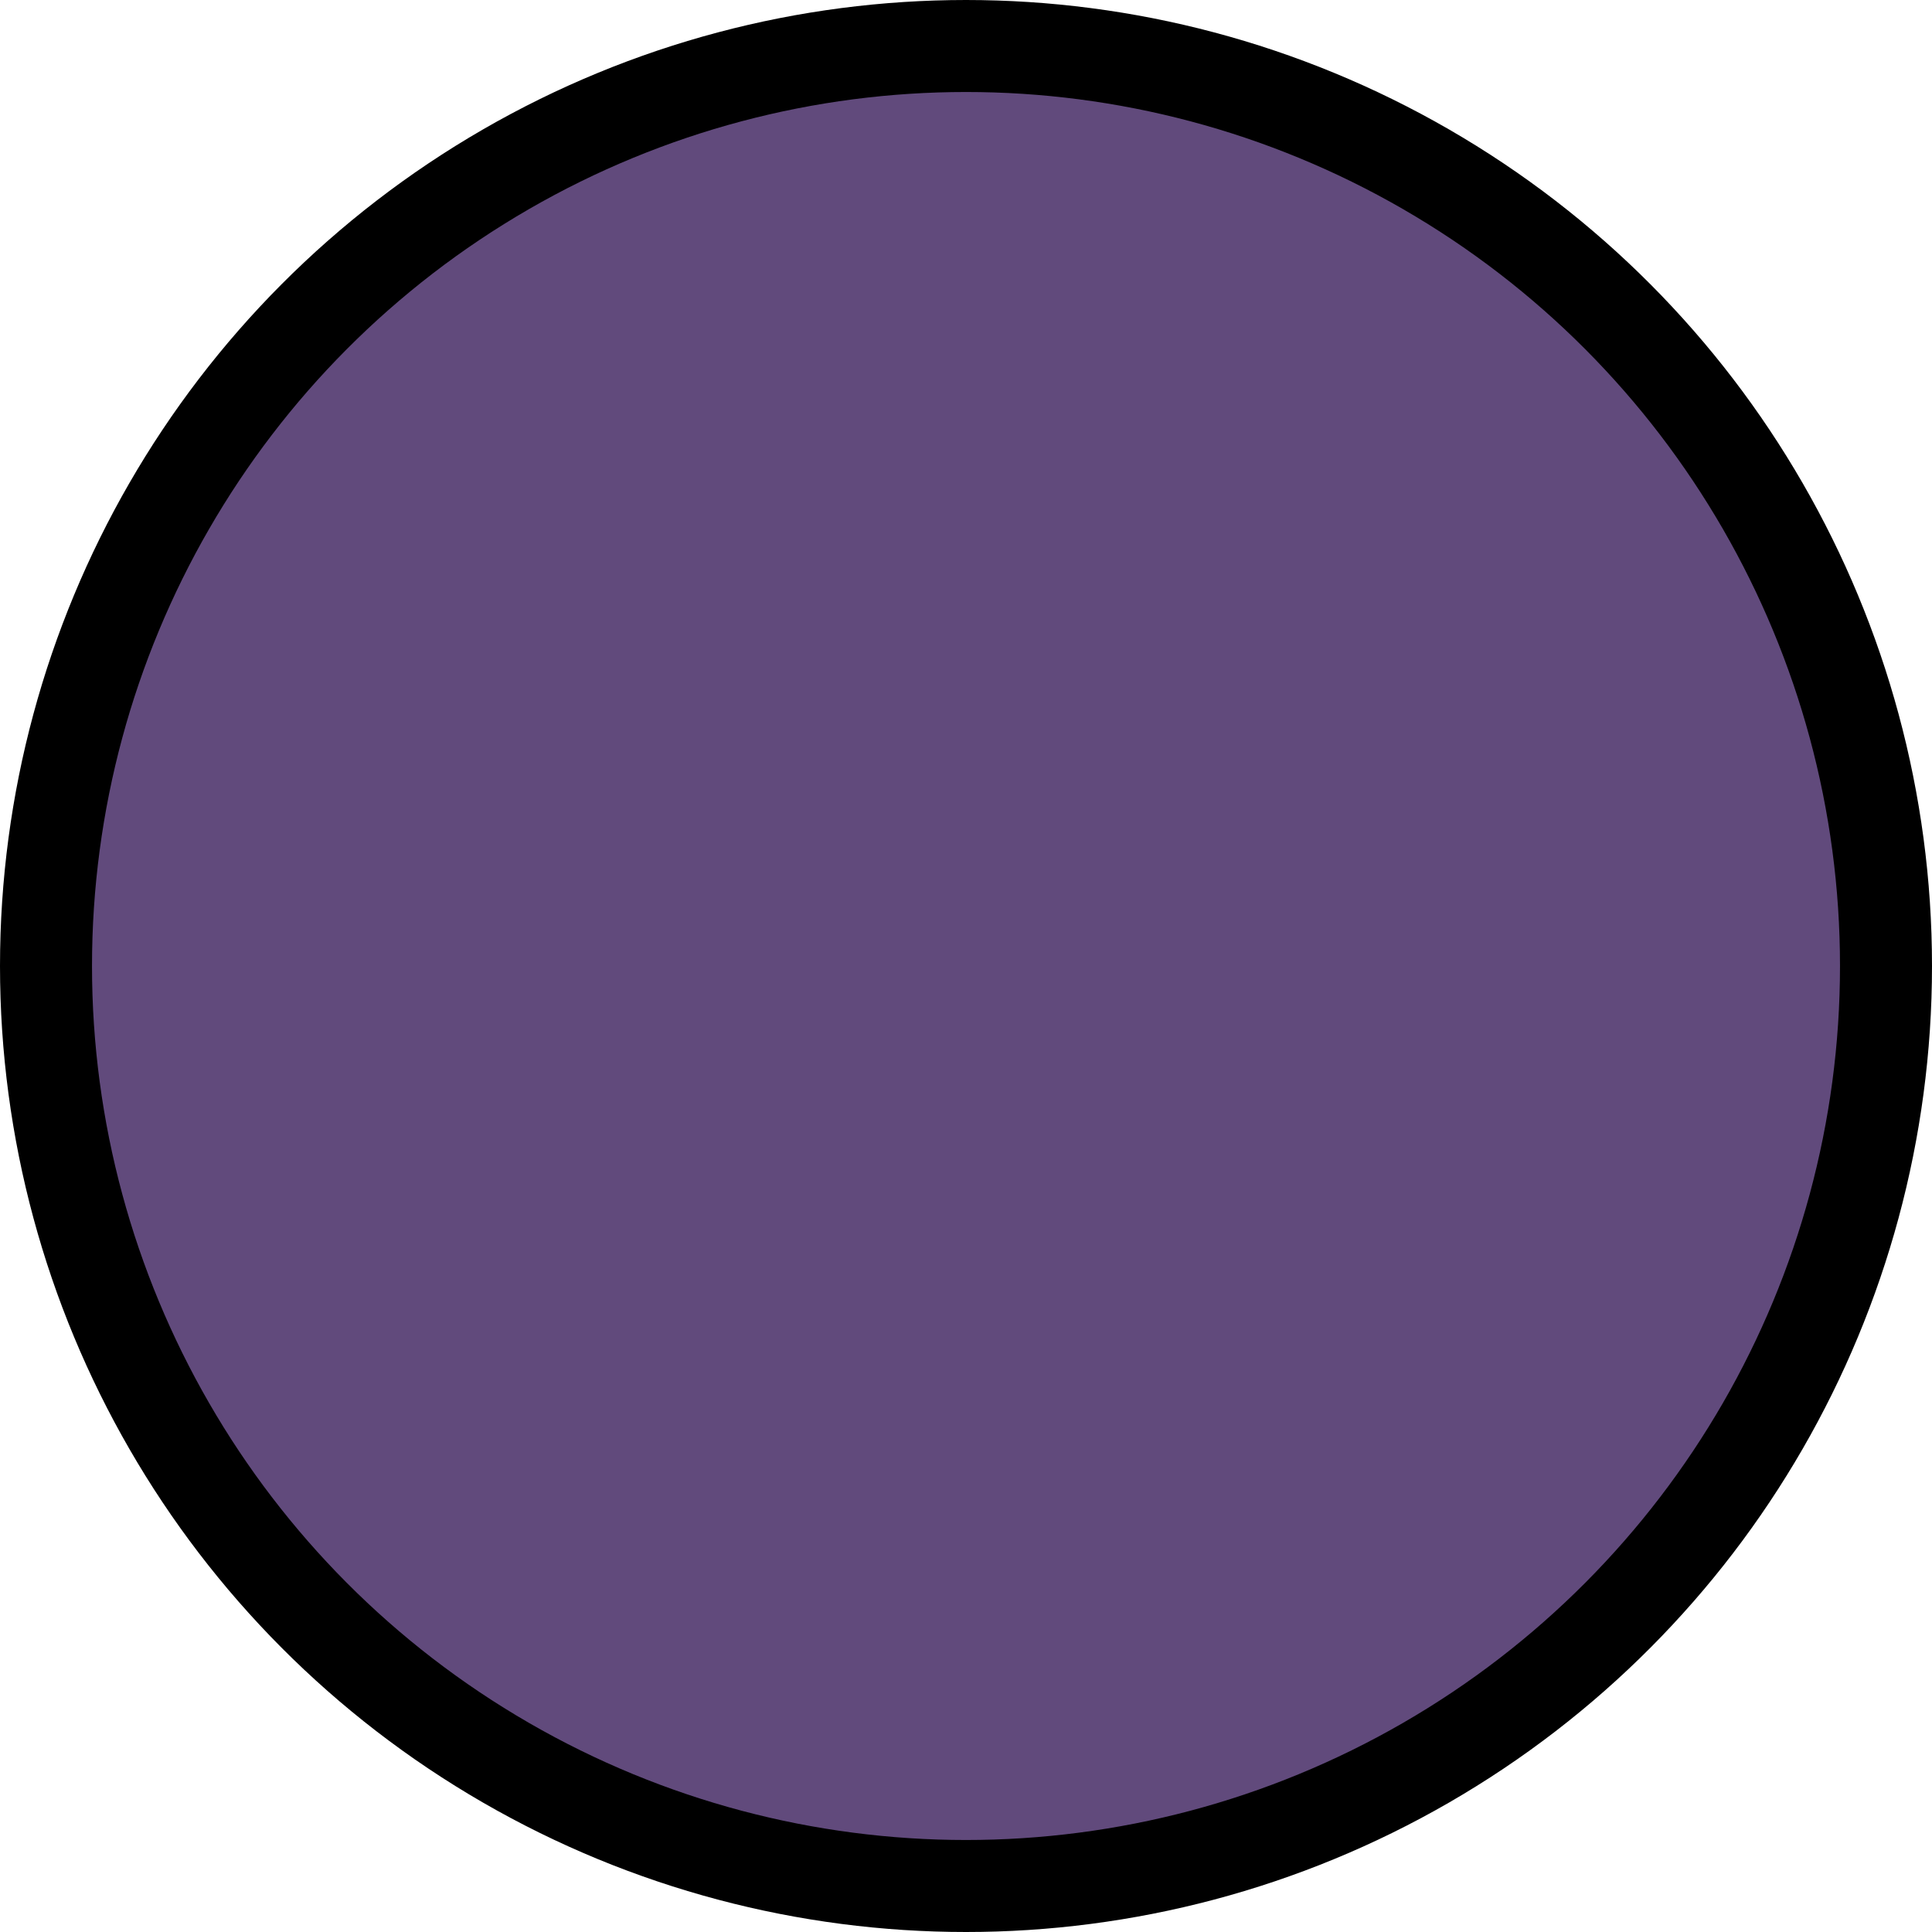 <?xml version="1.0" encoding="UTF-8"?>
<!DOCTYPE svg PUBLIC "-//W3C//DTD SVG 1.1//EN" "http://www.w3.org/Graphics/SVG/1.1/DTD/svg11.dtd">
<svg xmlns="http://www.w3.org/2000/svg" style="background-color: rgb(255, 255, 255);" xmlns:xlink="http://www.w3.org/1999/xlink" version="1.1" width="21px" height="21px" viewBox="-0.5 -0.5 21 21" content="&lt;mxfile host=&quot;www.draw.io&quot; modified=&quot;2019-10-10T11:02:07.921Z&quot; agent=&quot;Mozilla/5.0 (X11; Ubuntu; Linux x86_64; rv:66.0) Gecko/20100101 Firefox/66.0&quot; version=&quot;12.1.0&quot; etag=&quot;6YQArxLxYqAe6heBYPWf&quot; type=&quot;google&quot; pages=&quot;1&quot;&gt;&lt;diagram id=&quot;fkTZlNrusOIRqyijqLDn&quot;&gt;jZI9b4QwDIZ/DTuQ6tquR6/t0omhc0QMiRQwCr4C/fU1l4QPnU7qlPjxR+LXTkTRTh9O9voLFdgkT9WUiLckz7M8feFjIbMnp9fUg8YZFYI2UJpfCDCGXY2C4RBIiJZMf4QVdh1UdGDSORyPYTXa46u9bOAOlJW09/TbKNKBntJ0c3yCaTStHQdPK2N0AIOWCscdEpdEFA6R/K2dCrCLelEYn/f+wLv+zEFH/0nIfcKPtNfQXPgXzbFbTmBh2TiP2hCUvawWz8izZaaptWxlfJVD79WuzQRc/1wbawu06G6FxCl7ks8V8/AmOILp4b+zVQ3eI8AWyM0cEhOyKOm8qu/tcZtIFFnvZhGZDDvQrKU3lfgShIrmNpCbb7fX4vIH&lt;/diagram&gt;&lt;/mxfile&gt;"><defs/><g><ellipse cx="10" cy="10" rx="10" ry="10" fill="#614a7c" stroke="#000000" pointer-events="none"/></g></svg>